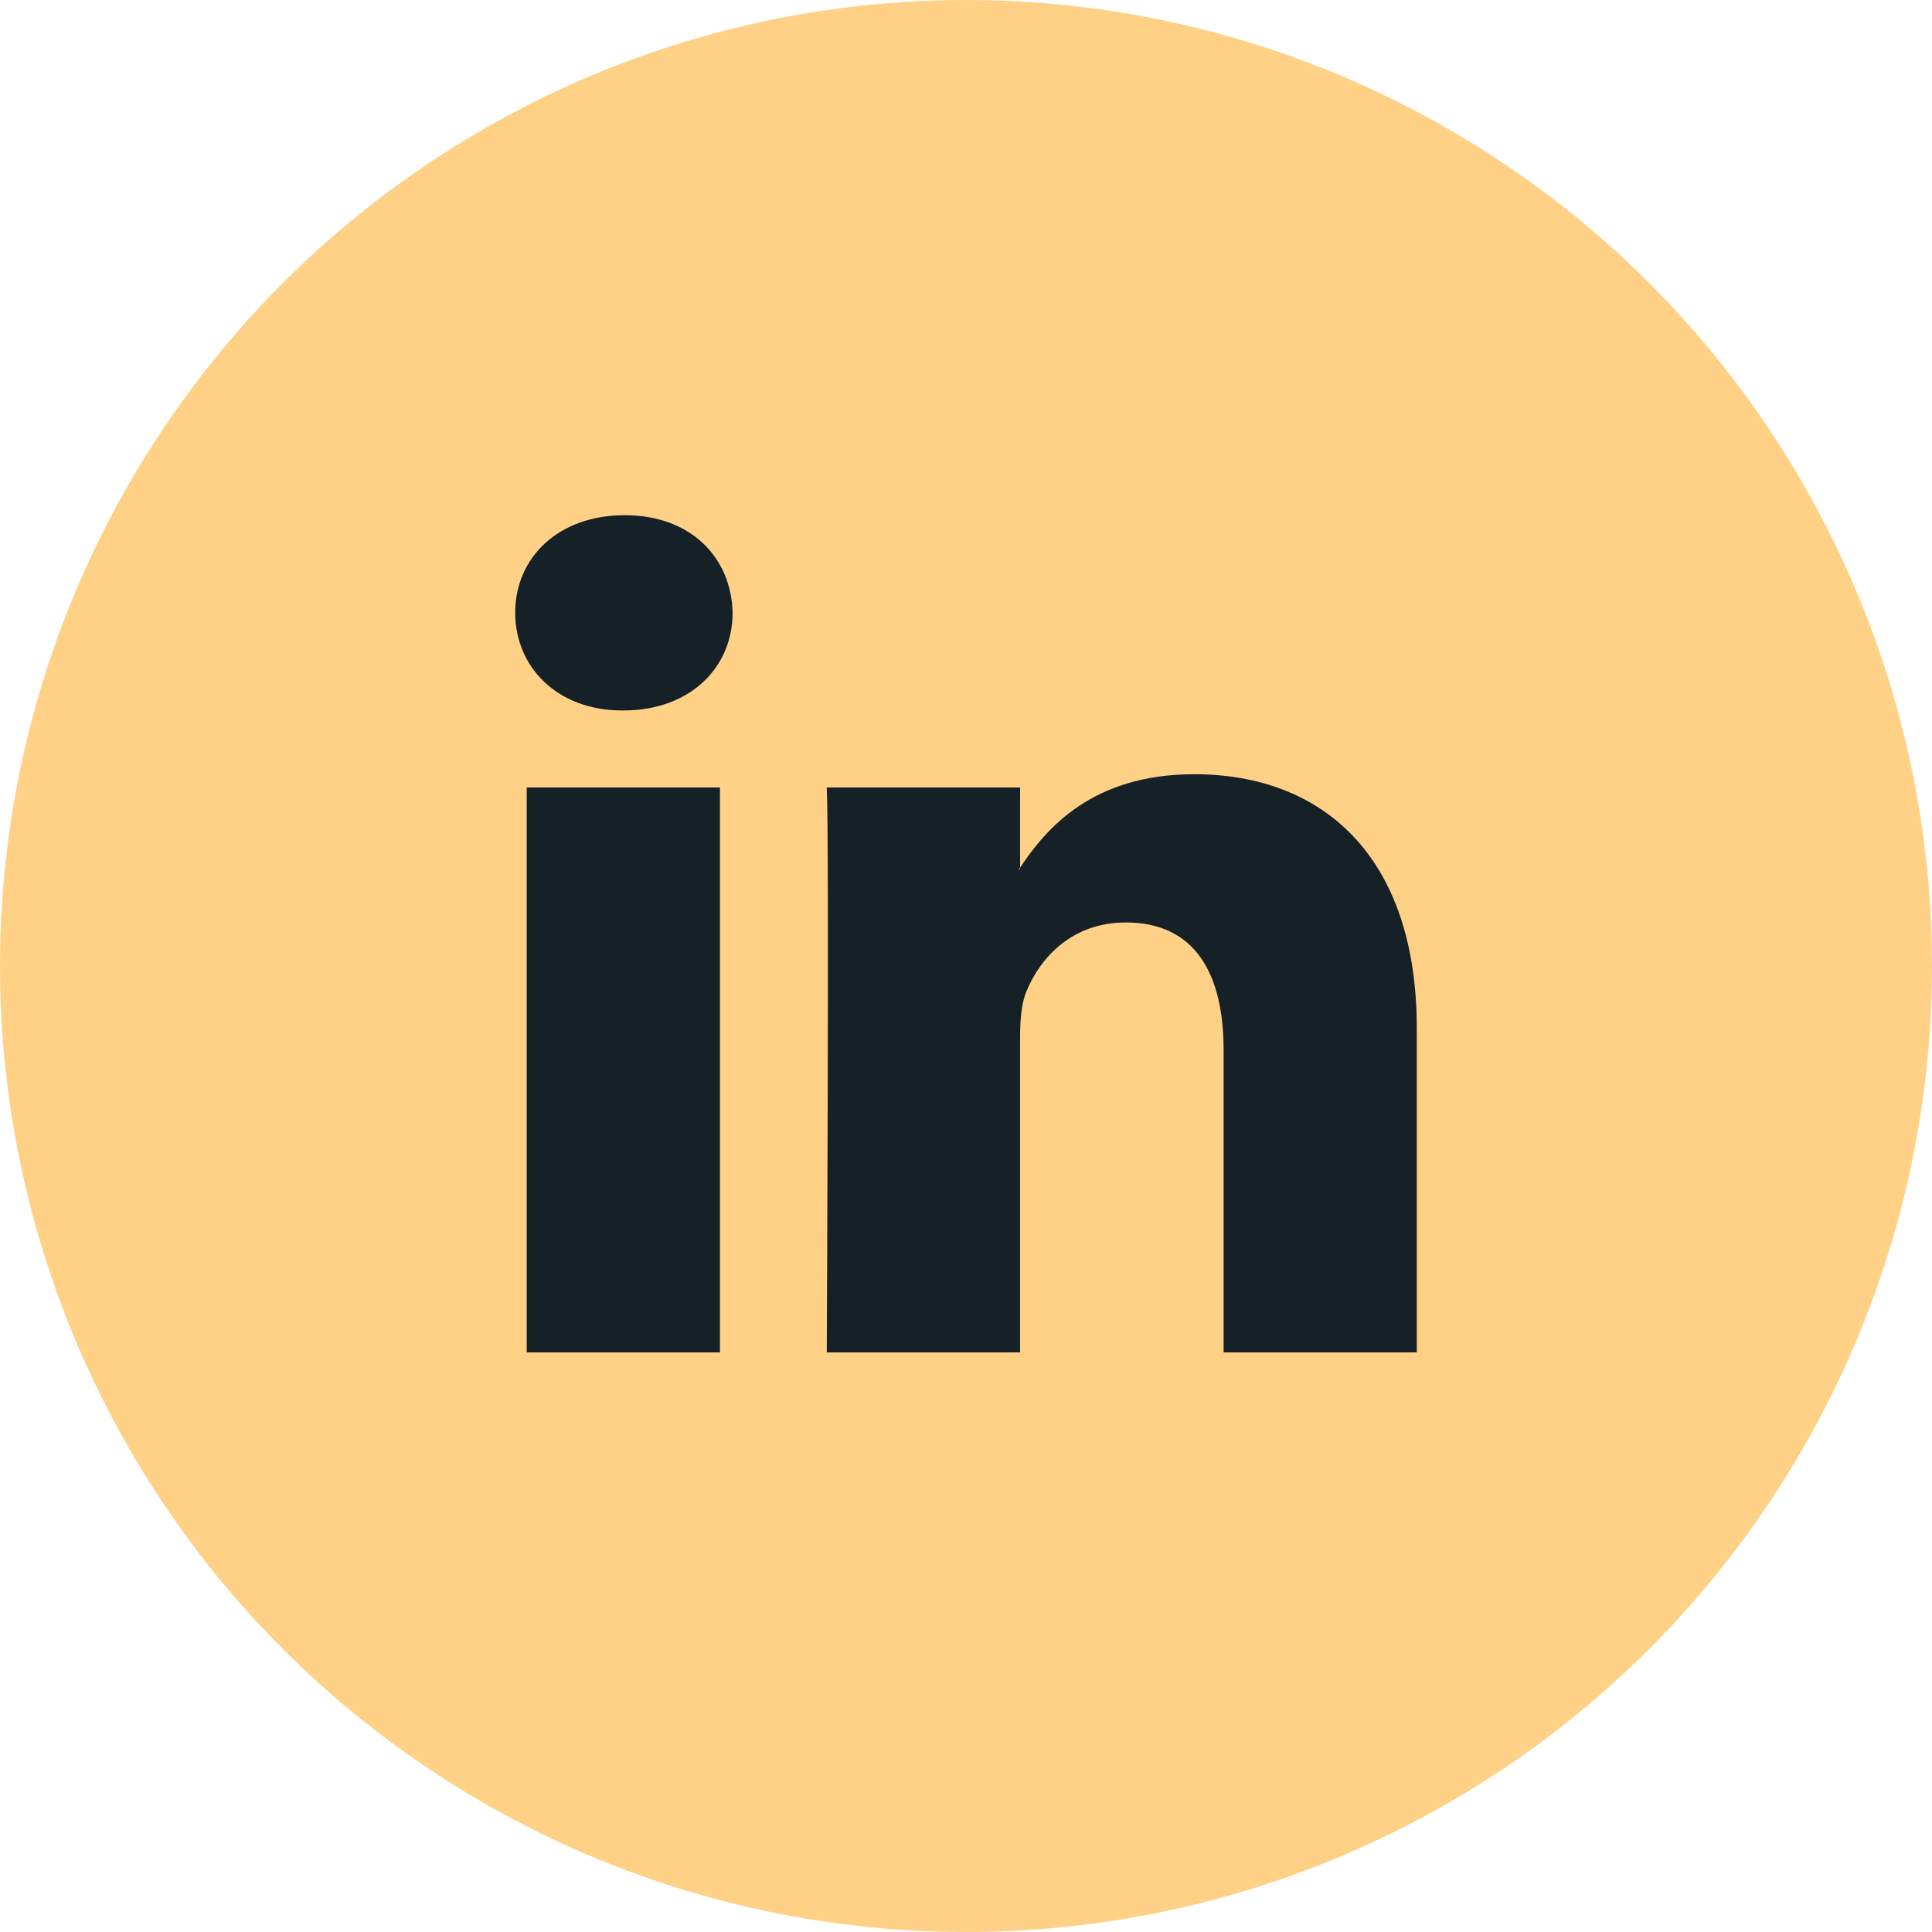 <svg xmlns="http://www.w3.org/2000/svg" viewBox="0 0 30 30"><g fill="none" fill-rule="evenodd"><circle fill="#FFD186" cx="15" cy="15" r="15"/><path d="M22 15.97V21h-3v-4.693c0-1.179-.435-1.983-1.52-1.983-.83 0-1.323.542-1.54 1.066-.08.188-.1.449-.1.711V21h-3.002s.04-7.948 0-8.772h3.002v1.244l-.02.028h.02v-.028c.399-.597 1.11-1.45 2.705-1.45 1.975 0 3.455 1.254 3.455 3.948zM9.699 8C8.672 8 8 8.655 8 9.515c0 .842.652 1.517 1.659 1.517h.02c1.046 0 1.697-.675 1.697-1.517C11.356 8.655 10.726 8 9.7 8zm-1.52 13h3v-8.772h-3V21z" fill-rule="nonzero" fill="#162027"/></g></svg>